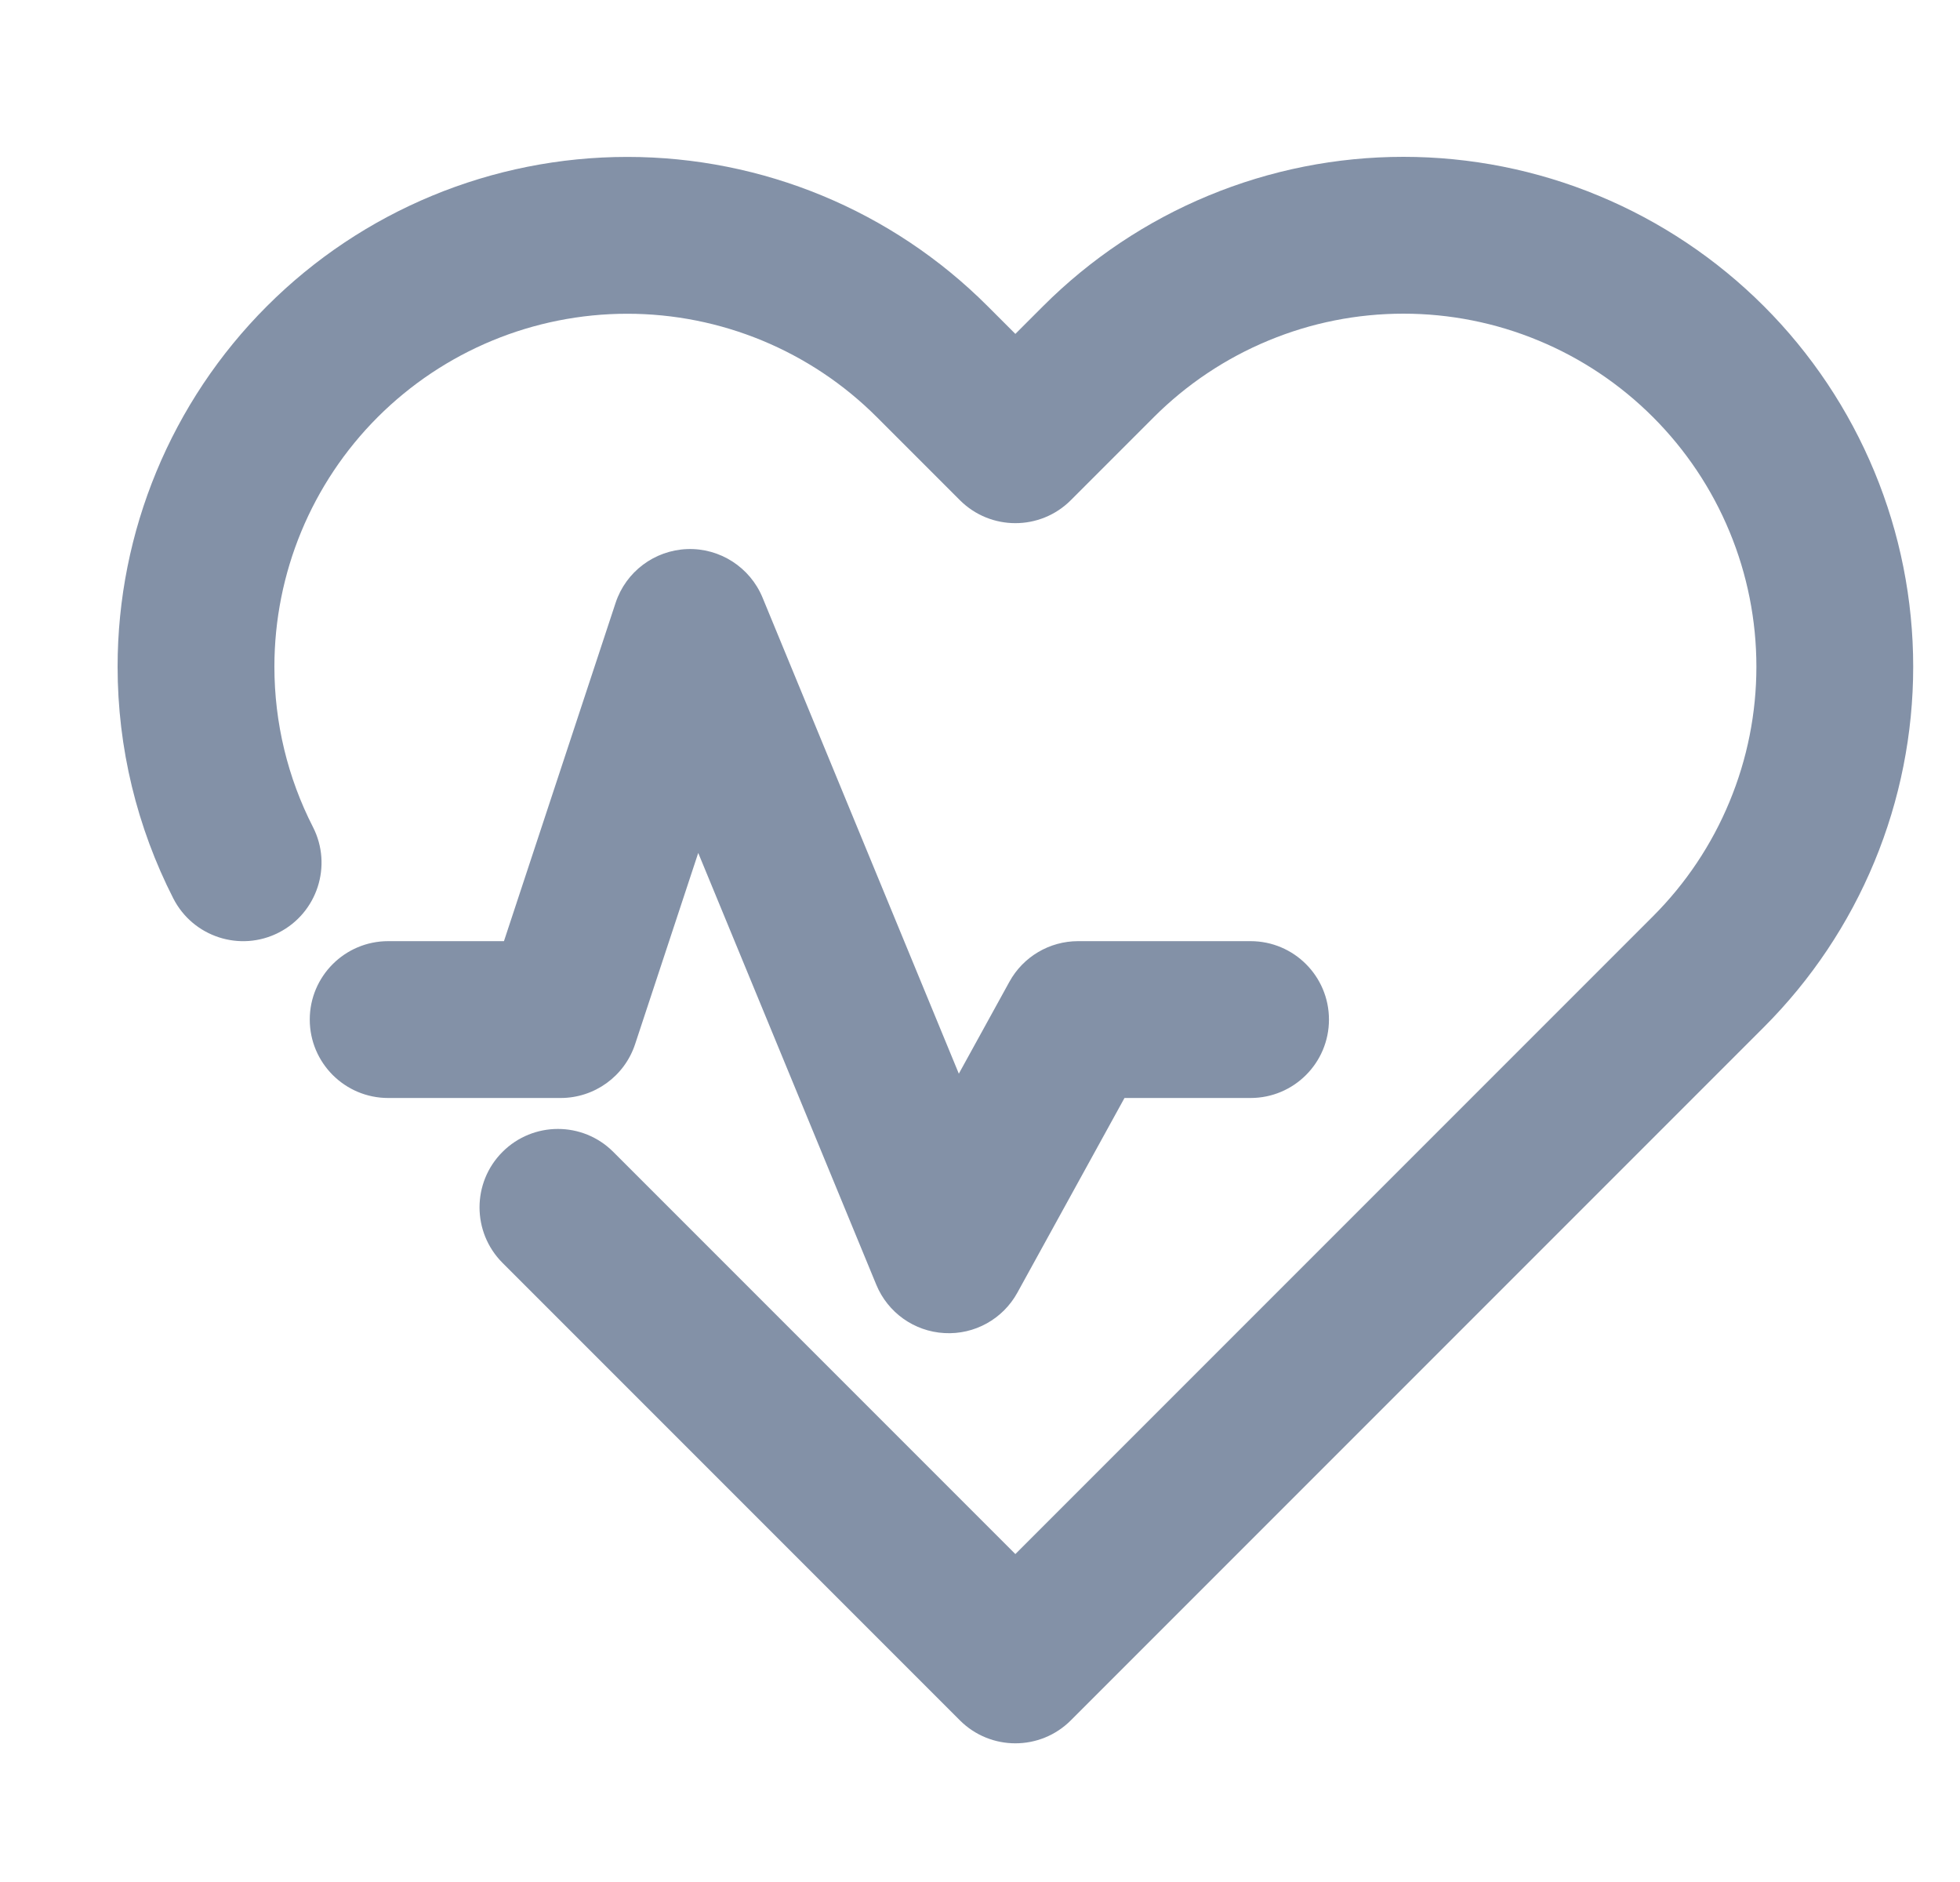 <svg width="25" height="24" viewBox="0 0 25 24" fill="none" xmlns="http://www.w3.org/2000/svg">
<g clip-path="url(#clip0)">
<path fill-rule="evenodd" clip-rule="evenodd" d="M17.901 2C17.047 2 16.202 2.168 15.413 2.495C14.624 2.822 13.908 3.301 13.304 3.905L12.951 4.258L12.598 3.905C11.379 2.685 9.726 2.001 8.001 2.001C6.277 2.001 4.623 2.685 3.404 3.905C2.185 5.124 1.5 6.778 1.5 8.502C1.5 9.539 1.748 10.55 2.21 11.456C2.461 11.948 3.063 12.144 3.555 11.893C4.047 11.642 4.243 11.039 3.992 10.547C3.671 9.92 3.5 9.22 3.5 8.502C3.5 7.308 3.974 6.163 4.818 5.319C5.663 4.475 6.807 4.001 8.001 4.001C9.195 4.001 10.34 4.475 11.184 5.319L12.244 6.379C12.635 6.769 13.268 6.769 13.658 6.379L14.718 5.319C15.136 4.901 15.633 4.569 16.179 4.343C16.725 4.116 17.31 4 17.901 4C18.492 4 19.078 4.116 19.624 4.343C20.17 4.569 20.666 4.901 21.084 5.319C21.502 5.737 21.834 6.233 22.06 6.779C22.287 7.325 22.403 7.911 22.403 8.502C22.403 9.093 22.287 9.678 22.06 10.224C21.834 10.771 21.502 11.267 21.084 11.685L12.951 19.818L7.823 14.69C7.433 14.299 6.8 14.299 6.409 14.69C6.019 15.08 6.019 15.713 6.409 16.104L12.244 21.939C12.635 22.329 13.268 22.329 13.658 21.939L22.498 13.099C23.102 12.495 23.581 11.779 23.908 10.99C24.235 10.201 24.403 9.356 24.403 8.502C24.403 7.648 24.235 6.802 23.908 6.014C23.581 5.225 23.102 4.508 22.499 3.905C21.895 3.301 21.178 2.822 20.389 2.495C19.601 2.168 18.755 2 17.901 2ZM9.726 7.62C9.566 7.234 9.183 6.987 8.765 7.002C8.347 7.018 7.983 7.291 7.852 7.688L6.428 12.002H4.951C4.399 12.002 3.951 12.45 3.951 13.002C3.951 13.554 4.399 14.002 4.951 14.002H7.151C7.583 14.002 7.966 13.725 8.101 13.315L8.906 10.877L11.177 16.383C11.324 16.739 11.661 16.979 12.046 17C12.43 17.022 12.792 16.821 12.977 16.484L14.343 14.002H15.951C16.504 14.002 16.951 13.554 16.951 13.002C16.951 12.45 16.504 12.002 15.951 12.002H13.751C13.387 12.002 13.051 12.2 12.875 12.52L12.23 13.692L9.726 7.62Z" fill="#8391A7"/>
</g>
<defs>
<clipPath id="clip0">
<rect width="24" height="24" fill="white" transform="translate(0.5)"/>
</clipPath>
</defs>
</svg>

